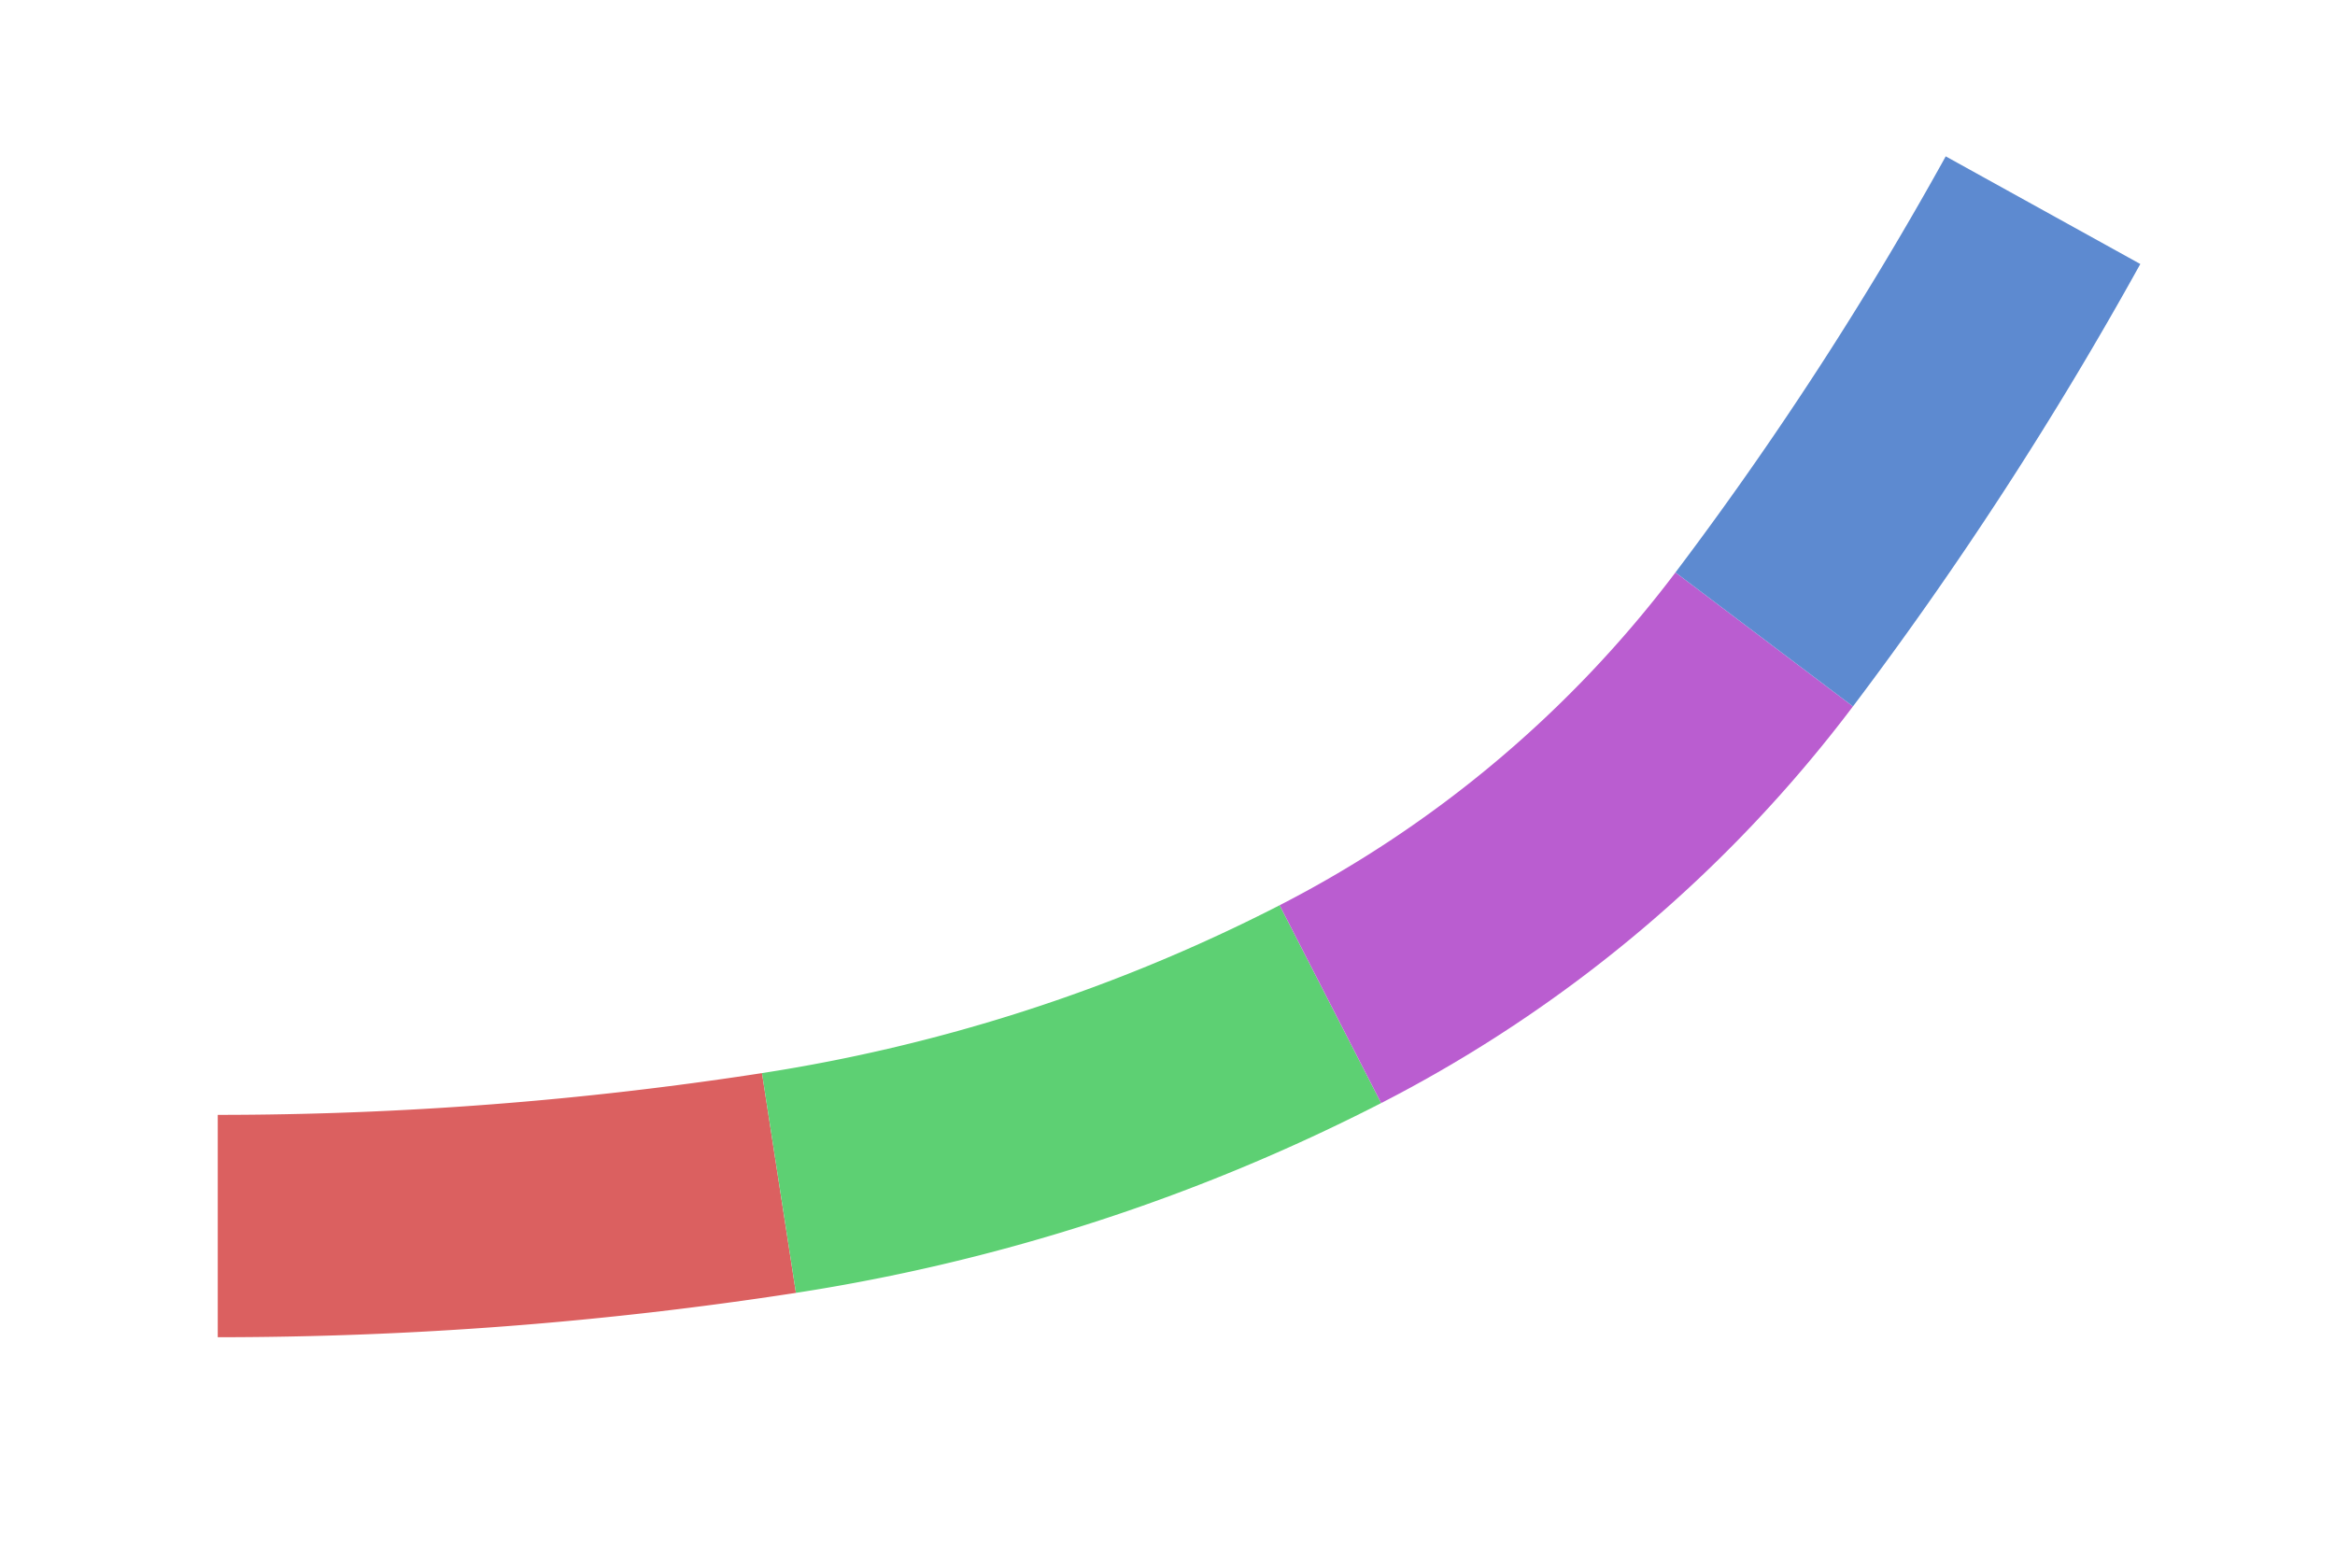 <?xml version="1.0" encoding="UTF-8" standalone="no"?>
<!-- Created with Inkscape (http://www.inkscape.org/) -->

<svg
   width="210mm"
   height="141mm"
   viewBox="0 0 210 141"
   version="1.1"
   id="svg169384"
   inkscape:version="1.1.2 (b8e25be833, 2022-02-05)"
   sodipodi:docname="multi_curvature_example.svg"
   xmlns:inkscape="http://www.inkscape.org/namespaces/inkscape"
   xmlns:sodipodi="http://sodipodi.sourceforge.net/DTD/sodipodi-0.dtd"
   xmlns="http://www.w3.org/2000/svg"
   xmlns:svg="http://www.w3.org/2000/svg">
  <sodipodi:namedview
     id="namedview169386"
     pagecolor="#ffffff"
     bordercolor="#111111"
     borderopacity="1"
     inkscape:pageshadow="0"
     inkscape:pageopacity="0"
     inkscape:pagecheckerboard="1"
     inkscape:document-units="mm"
     showgrid="false"
     height="210mm"
     inkscape:zoom="0.90509668"
     inkscape:cx="362.39223"
     inkscape:cy="377.30776"
     inkscape:window-width="1920"
     inkscape:window-height="1001"
     inkscape:window-x="-9"
     inkscape:window-y="-9"
     inkscape:window-maximized="1"
     inkscape:current-layer="layer1" />
  <defs
     id="defs169381" />
  <g
     inkscape:label="Layer 1"
     inkscape:groupmode="layer"
     id="layer1">
    <path
       style="fill:none;stroke:#db6060;stroke-width:20;stroke-miterlimit:3.7;stroke-dasharray:none;stroke-opacity:1"
       id="path169482"
       sodipodi:type="arc"
       sodipodi:cx="19.58268"
       sodipodi:cy="-220.51456"
       sodipodi:rx="330.79306"
       sodipodi:ry="330.79306"
       sodipodi:start="1.4176088"
       sodipodi:end="1.5707963"
       sodipodi:arc-type="arc"
       d="M 70.058,106.405 A 330.793,330.793 0 0 1 19.583,110.278"
       sodipodi:open="true" />
    <path
       style="fill:none;stroke:#db6060;stroke-width:3.78;stroke-miterlimit:3.7;stroke-dasharray:none;stroke-opacity:1"
       id="path169482-1"
       d="M 24.26,4051.754 A 85.827,4233.333 0 0 1 -6.419,4331.449"
       sodipodi:type="arc"
       sodipodi:arc-type="arc"
       sodipodi:open="true"
       sodipodi:start="1.2052546"
       sodipodi:end="1.5707963"
       sodipodi:ry="4233.3335"
       sodipodi:rx="85.826599"
       sodipodi:cy="98.115471"
       sodipodi:cx="-6.4192739" />
    <path
       style="fill:none;stroke:#5dd073;stroke-width:20;stroke-miterlimit:3.7;stroke-dasharray:none;stroke-opacity:1"
       id="path169482-7"
       d="M 119.649,90.321 A 163.161,163.161 0 0 1 70.058,106.405"
       sodipodi:type="arc"
       sodipodi:arc-type="arc"
       sodipodi:start="1.0967112"
       sodipodi:end="1.4176088"
       sodipodi:ry="163.16122"
       sodipodi:rx="163.16122"
       sodipodi:cy="-54.845737"
       sodipodi:cx="45.161476"
       sodipodi:open="true" />
    <path
       style="fill:none;stroke:#ba5dd0;stroke-width:20;stroke-miterlimit:3.7;stroke-dasharray:none;stroke-opacity:1"
       id="path169482-7-4"
       d="M 158.666,57.513 A 114.213,114.213 0 0 1 119.649,90.321"
       sodipodi:type="arc"
       sodipodi:arc-type="arc"
       sodipodi:start="0.64658286"
       sodipodi:end="1.0967125"
       sodipodi:ry="114.21286"
       sodipodi:rx="114.21286"
       sodipodi:cy="-11.295947"
       sodipodi:cx="67.507744"
       sodipodi:open="true" />
    <path
       style="fill:none;stroke:#5d8ad0;stroke-width:20;stroke-miterlimit:3.7;stroke-dasharray:none;stroke-opacity:1"
       id="path169482-7-4-2"
       sodipodi:type="arc"
       sodipodi:arc-type="arc"
       sodipodi:start="0.50538486"
       sodipodi:end="0.64657467"
       sodipodi:ry="326.32245"
       sodipodi:rx="326.32245"
       sodipodi:cy="-139.08189"
       sodipodi:cx="-101.78853"
       d="M 183.74,18.905 A 326.322,326.322 0 0 1 158.666,57.513"
       sodipodi:open="true" />
  </g>
</svg>
